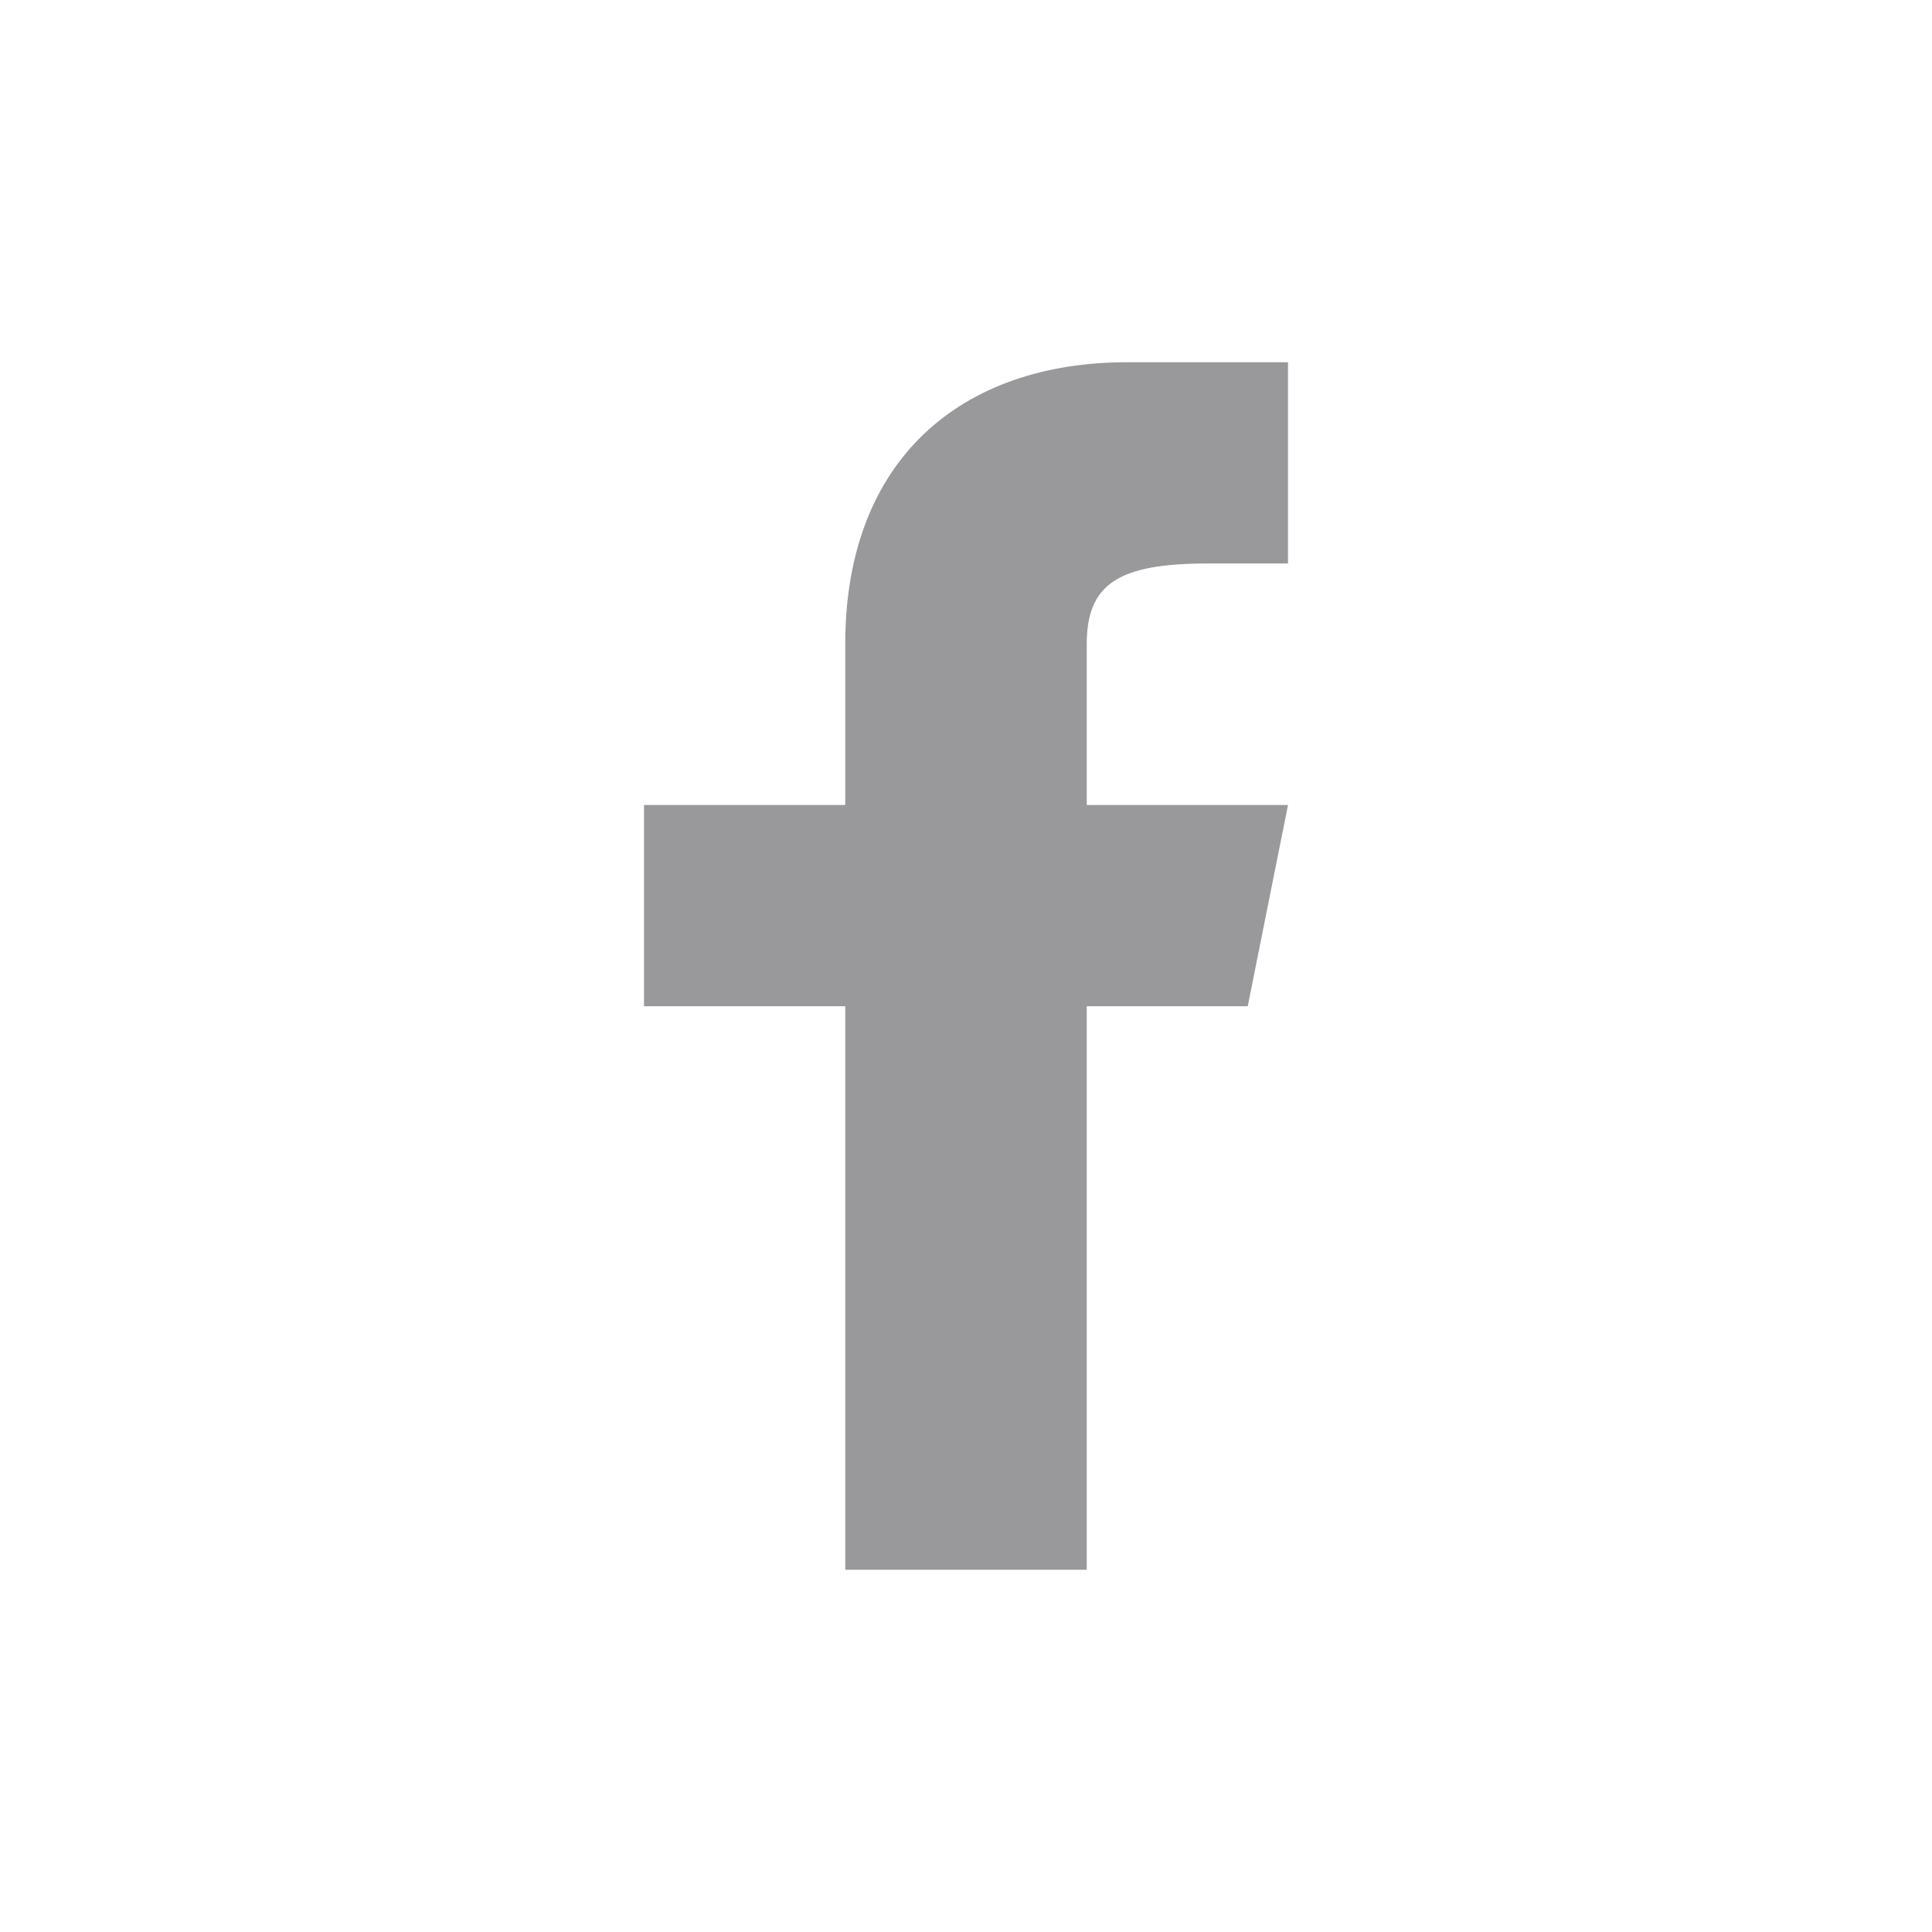 <svg xmlns="http://www.w3.org/2000/svg" viewBox="0 0 48 48"><defs><style>.cls-1{fill:none;}.cls-2{fill:#99989b;}</style></defs><title>Asset 1</title><g id="Layer_2" data-name="Layer 2"><g id="Layer_1-2" data-name="Layer 1"><path class="cls-1" d="M44,0H4A4,4,0,0,0,0,4V44a4,4,0,0,0,4,4H44a4,4,0,0,0,4-4V4A4,4,0,0,0,44,0Z"/><path id="f" class="cls-2" d="M31,25l1-5H27V16c0-1.5.8-2,3-2h2V9H28c-4.1,0-7,2.4-7,7v4H16v5h5V39h6V25Z"/></g></g></svg>